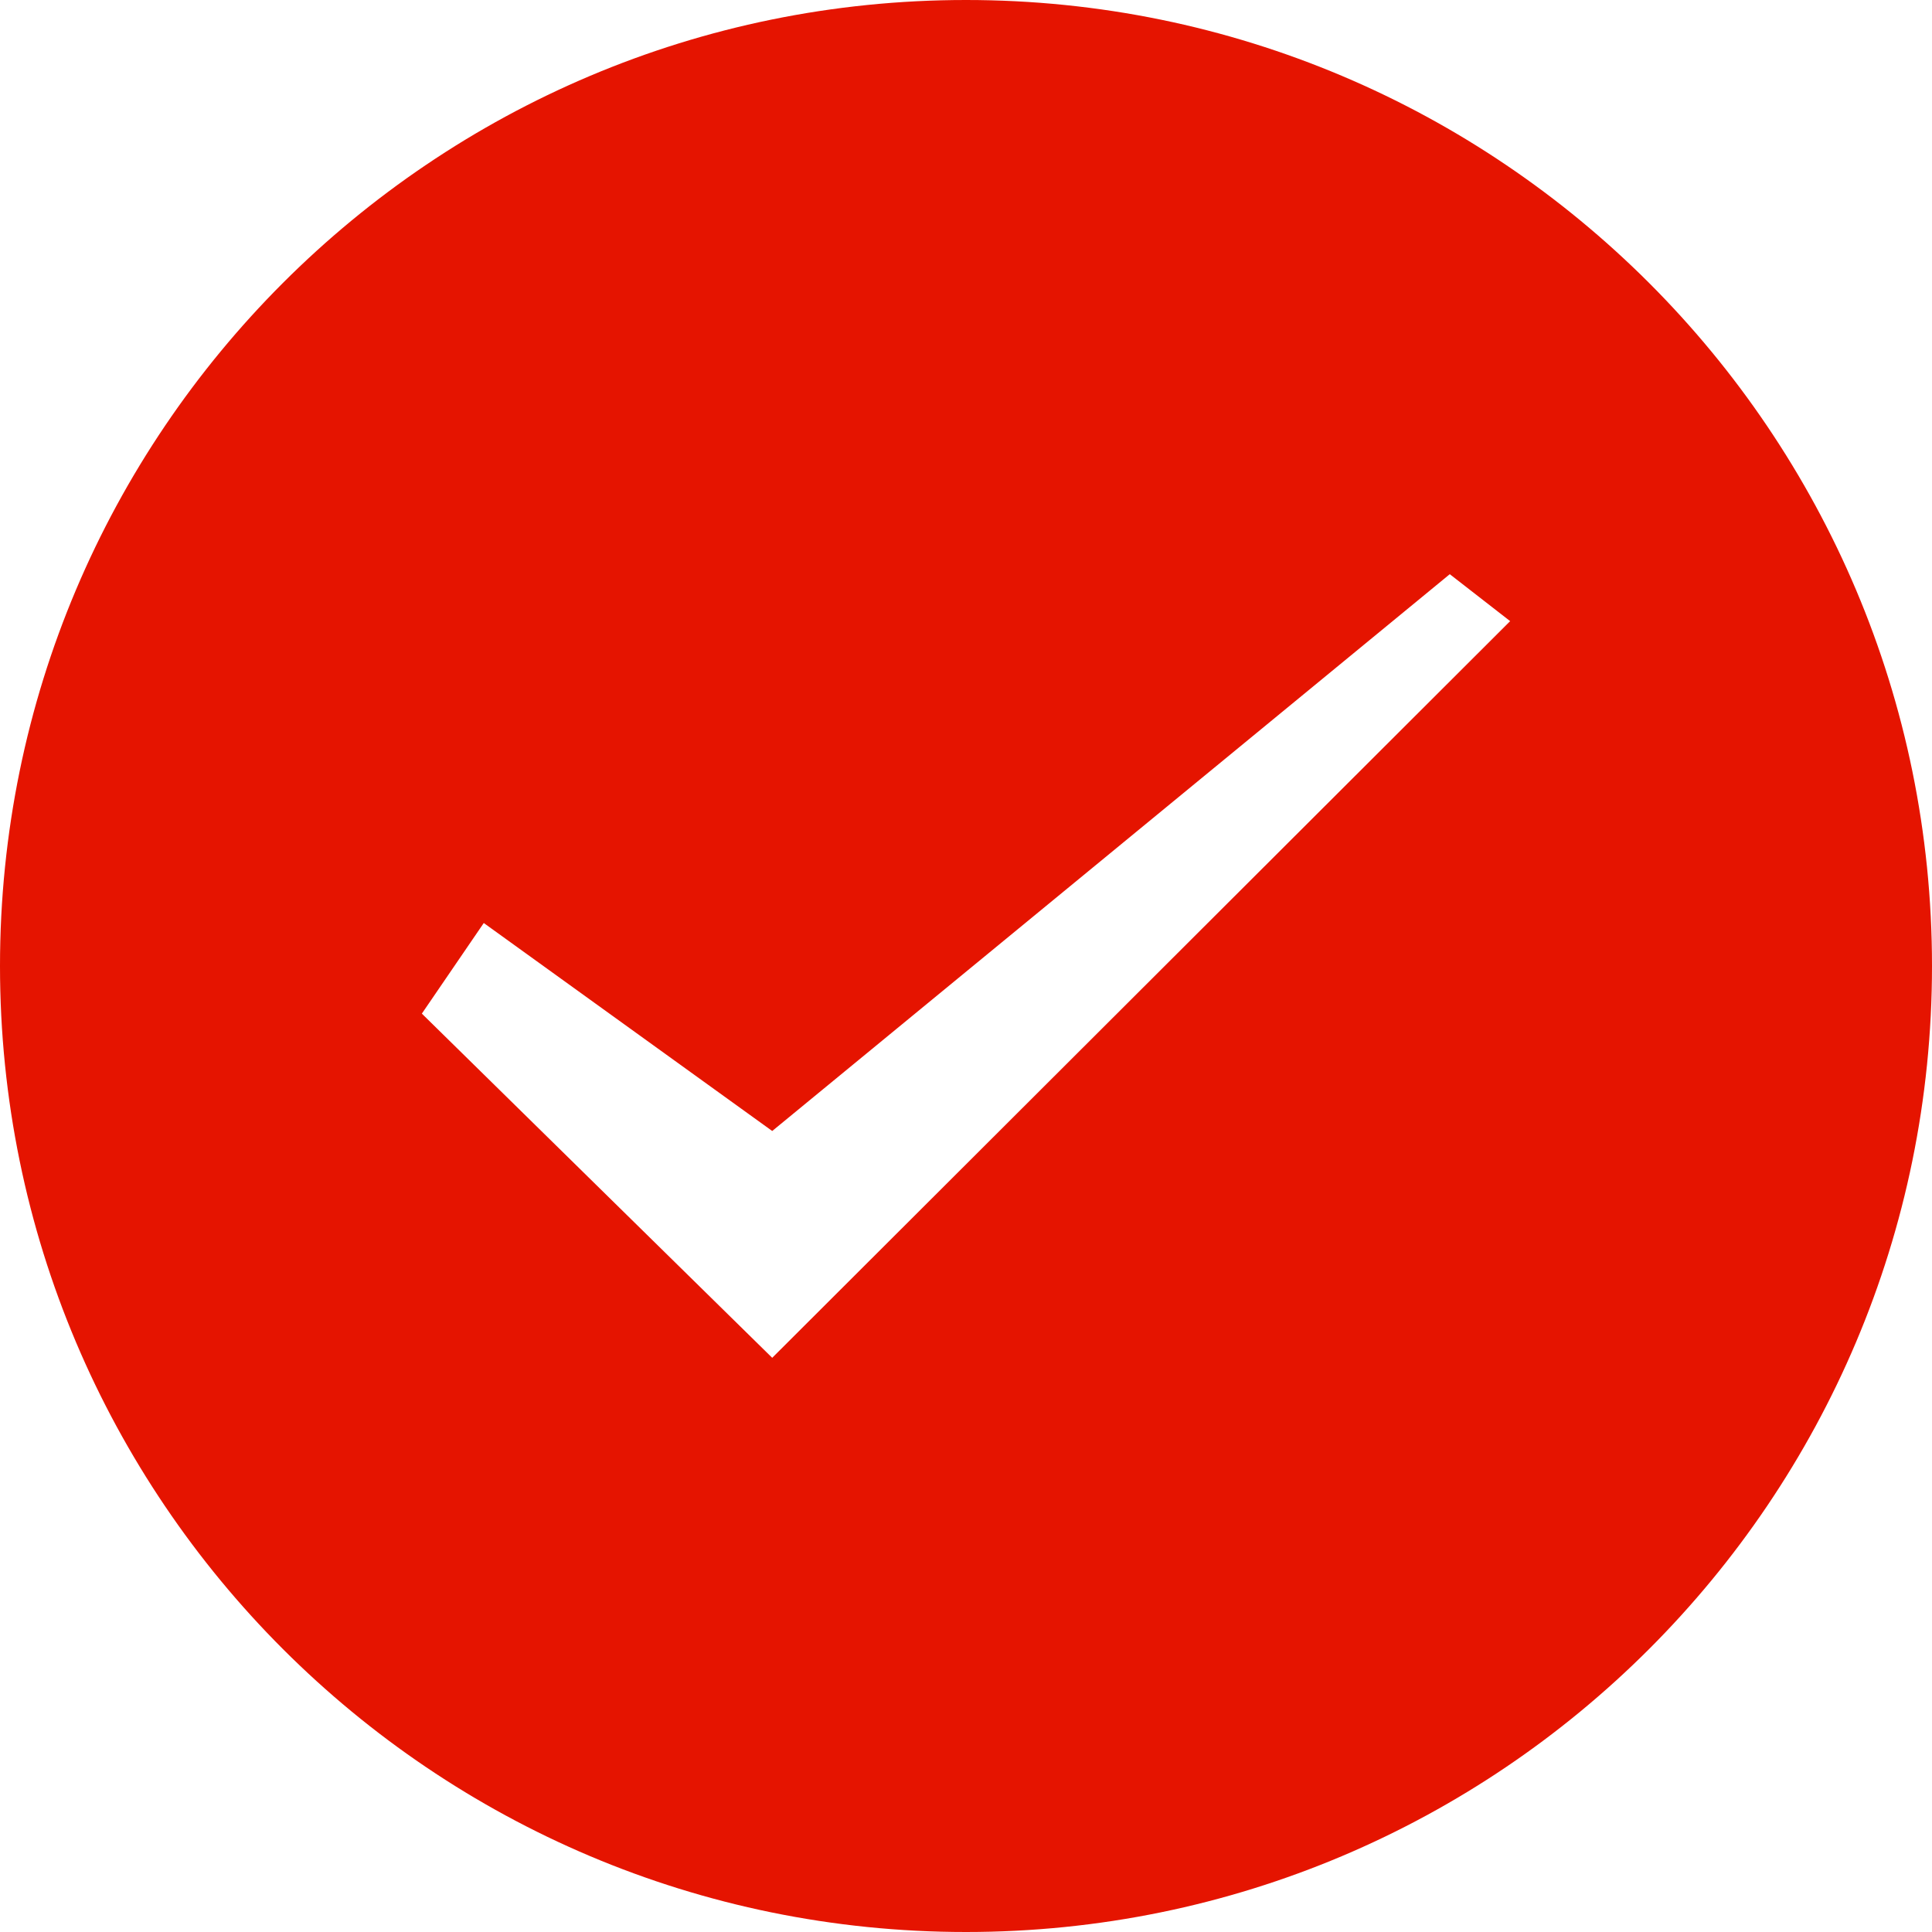 <?xml version="1.0" encoding="UTF-8"?>
<svg width="20px" height="20px" viewBox="0 0 20 20" version="1.1" xmlns="http://www.w3.org/2000/svg" xmlns:xlink="http://www.w3.org/1999/xlink">
    <!-- Generator: Sketch 61 (89581) - https://sketch.com -->
    <title>对备份</title>
    <desc>Created with Sketch.</desc>
    <g id="EXPAND" stroke="none" stroke-width="1" fill="none" fill-rule="evenodd">
        <g id="切图-EXPAND-China备份" transform="translate(-80, -154)" fill-rule="nonzero">
            <g id="对备份" transform="translate(80, 154)">
                <rect id="矩形" fill="#000000" opacity="0" x="0" y="0" width="20" height="20"></rect>
                <path d="M10,0 C4.477,0 0,4.477 0,10 C0,15.523 4.477,20 10,20 C15.523,20 20,15.523 20,10 C20,4.477 15.523,0 10,0 Z M7.994,14.056 L4.367,10.493 L5.008,9.555 L7.994,11.708 L15.008,5.944 L15.633,6.43 L7.994,14.056 L7.994,14.056 Z" id="形状" fill="#E51400"></path>
            </g>
        </g>
    </g>
</svg>